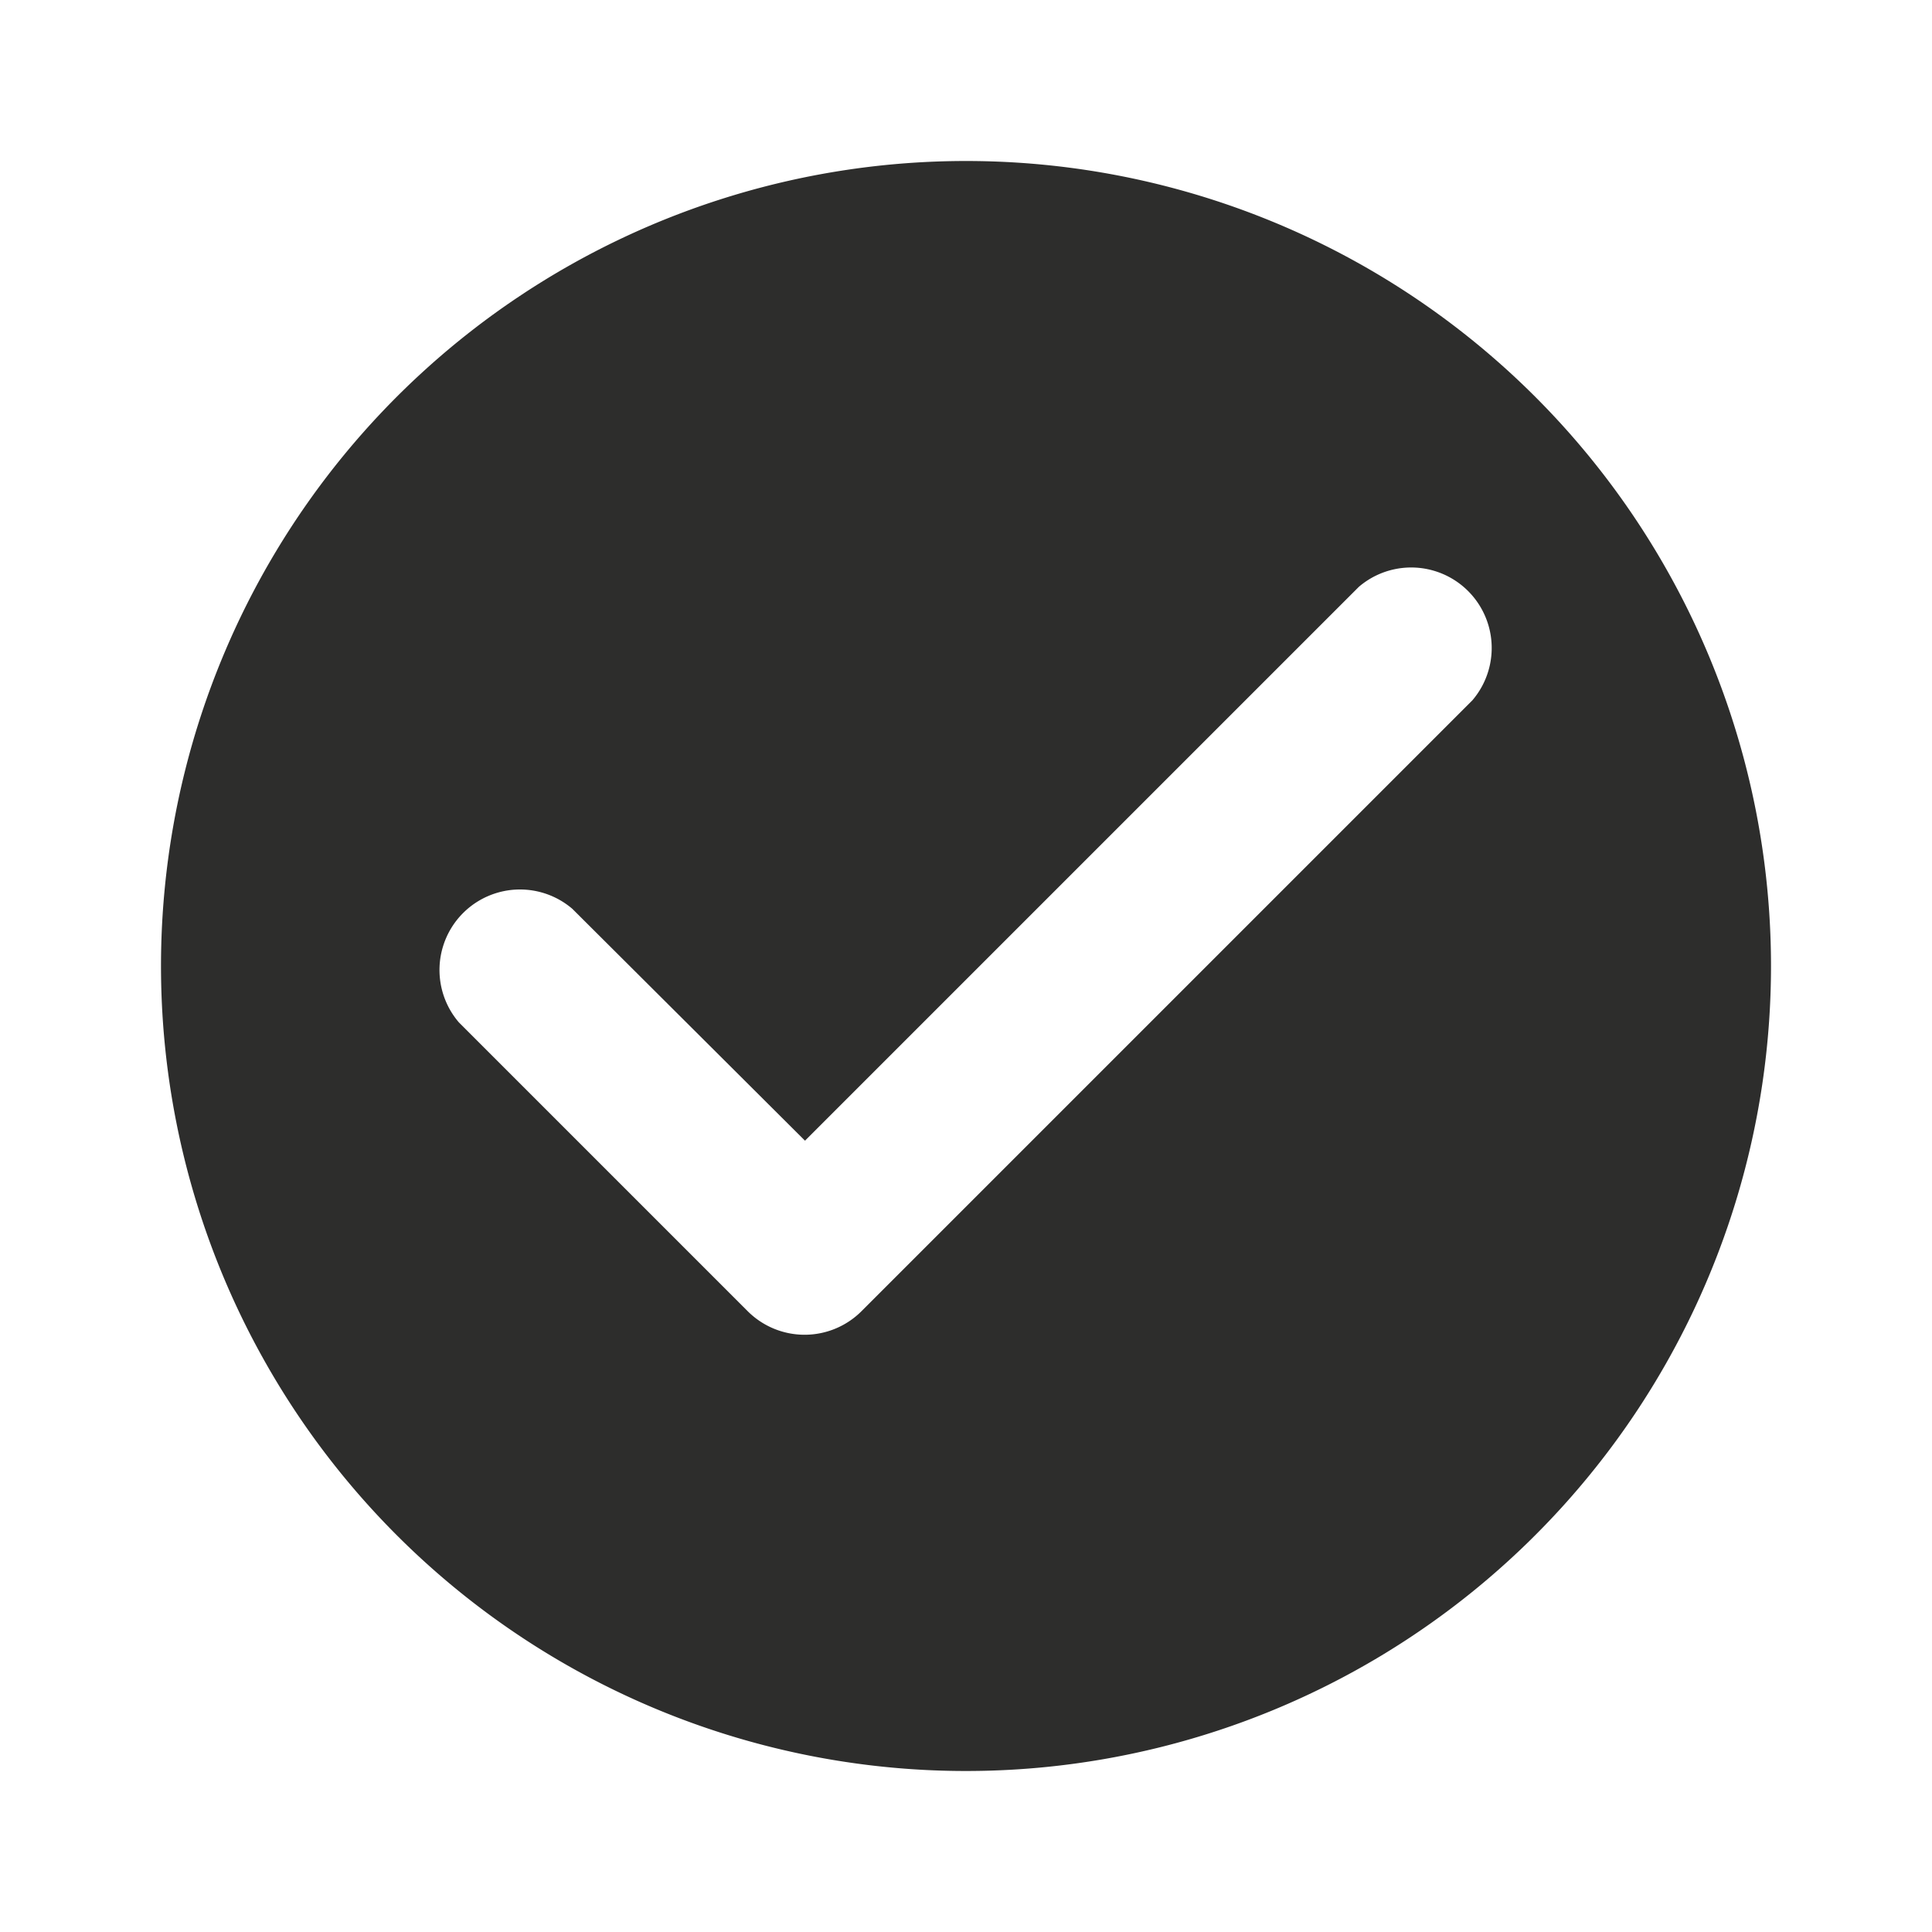 <svg id="check_circle_black_24dp" xmlns="http://www.w3.org/2000/svg" width="24" height="24" viewBox="0 0 24 24">
  <path id="Trazado_1698" data-name="Trazado 1698" d="M0,0H24V24H0Z" fill="none"/>
  <path id="Trazado_1699" data-name="Trazado 1699" d="M12,2A10,10,0,1,0,22,12,10,10,0,0,0,12,2ZM9.29,16.29,5.7,12.7a1,1,0,0,1,1.41-1.41L10,14.17l6.88-6.88A1,1,0,0,1,18.29,8.7L10.7,16.29a1,1,0,0,1-1.41,0Z" fill="#2d2d2c"/>
</svg>
